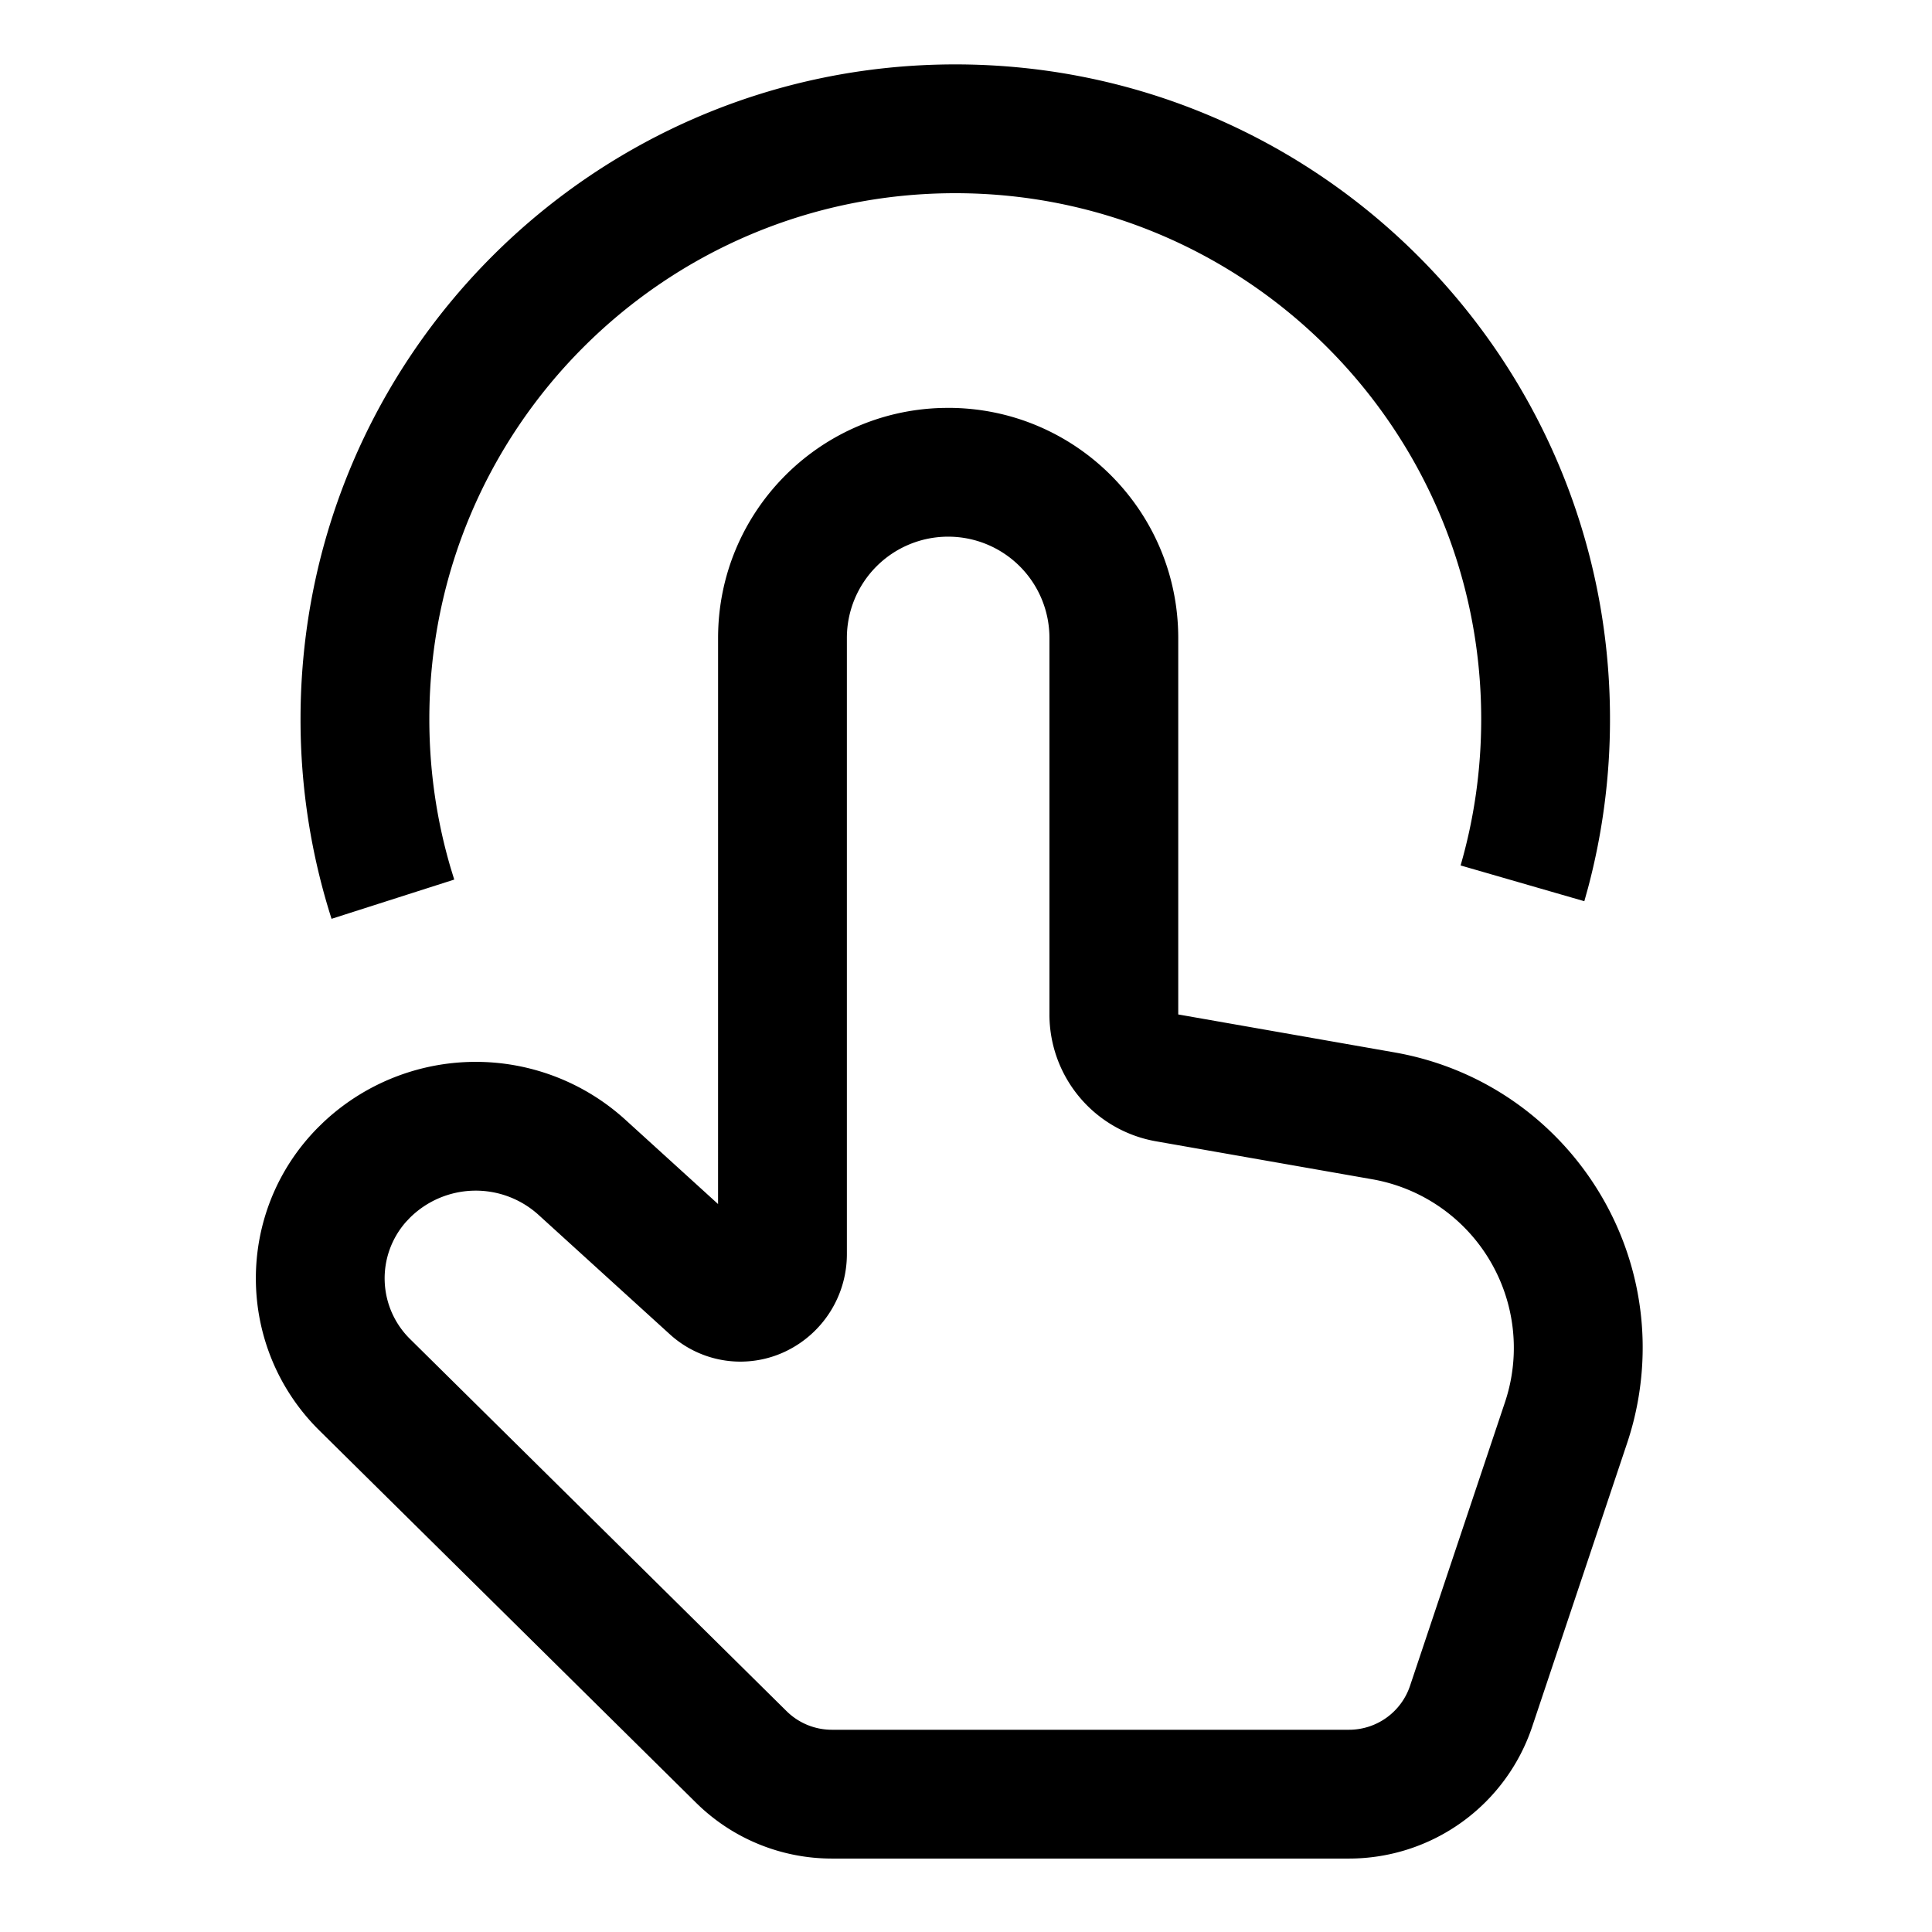 <svg width="90" height="90" xmlns="http://www.w3.org/2000/svg"><path d="M44.169 19c5.92 0 10.718 4.799 10.718 10.718v17.539l10.075 1.768c7.601 1.334 12.682 8.577 11.348 16.179-.12.685-.291 1.36-.512 2.02l-4.423 13.212a9 9 0 01-8.535 6.143H38.752a9 9 0 01-6.326-2.599L14.88 66.64c-3.916-3.87-3.954-10.183-.076-14.106l.256-.25a10.357 10.357 0 0114.07-.124l4.32 3.929.001-26.371c0-5.824 4.645-10.563 10.432-10.714zm0 6a4.718 4.718 0 00-4.718 4.718v28.705a5.02 5.02 0 01-2.841 4.523 4.881 4.881 0 01-5.403-.787l-6.114-5.56a4.355 4.355 0 00-6.004.135l-.173.183a3.97 3.97 0 00.182 5.456l17.545 17.34a3 3 0 002.11.866H62.84a3 3 0 002.845-2.048l4.423-13.211a7.974 7.974 0 00-6.183-10.385l-10.076-1.769a6 6 0 01-4.962-5.91V29.719A4.718 4.718 0 0044.169 25zM44.5 3C61.345 3 75 16.655 75 33.5a30.54 30.54 0 01-1.02 7.849l-.176.633-5.764-1.666c.635-2.195.96-4.482.96-6.816C69 19.969 58.031 9 44.5 9S20 19.969 20 33.5c0 2.371.336 4.694.99 6.92l.17.554-5.715 1.828A30.482 30.482 0 0114 33.5C14 16.655 27.655 3 44.5 3z"/></svg>